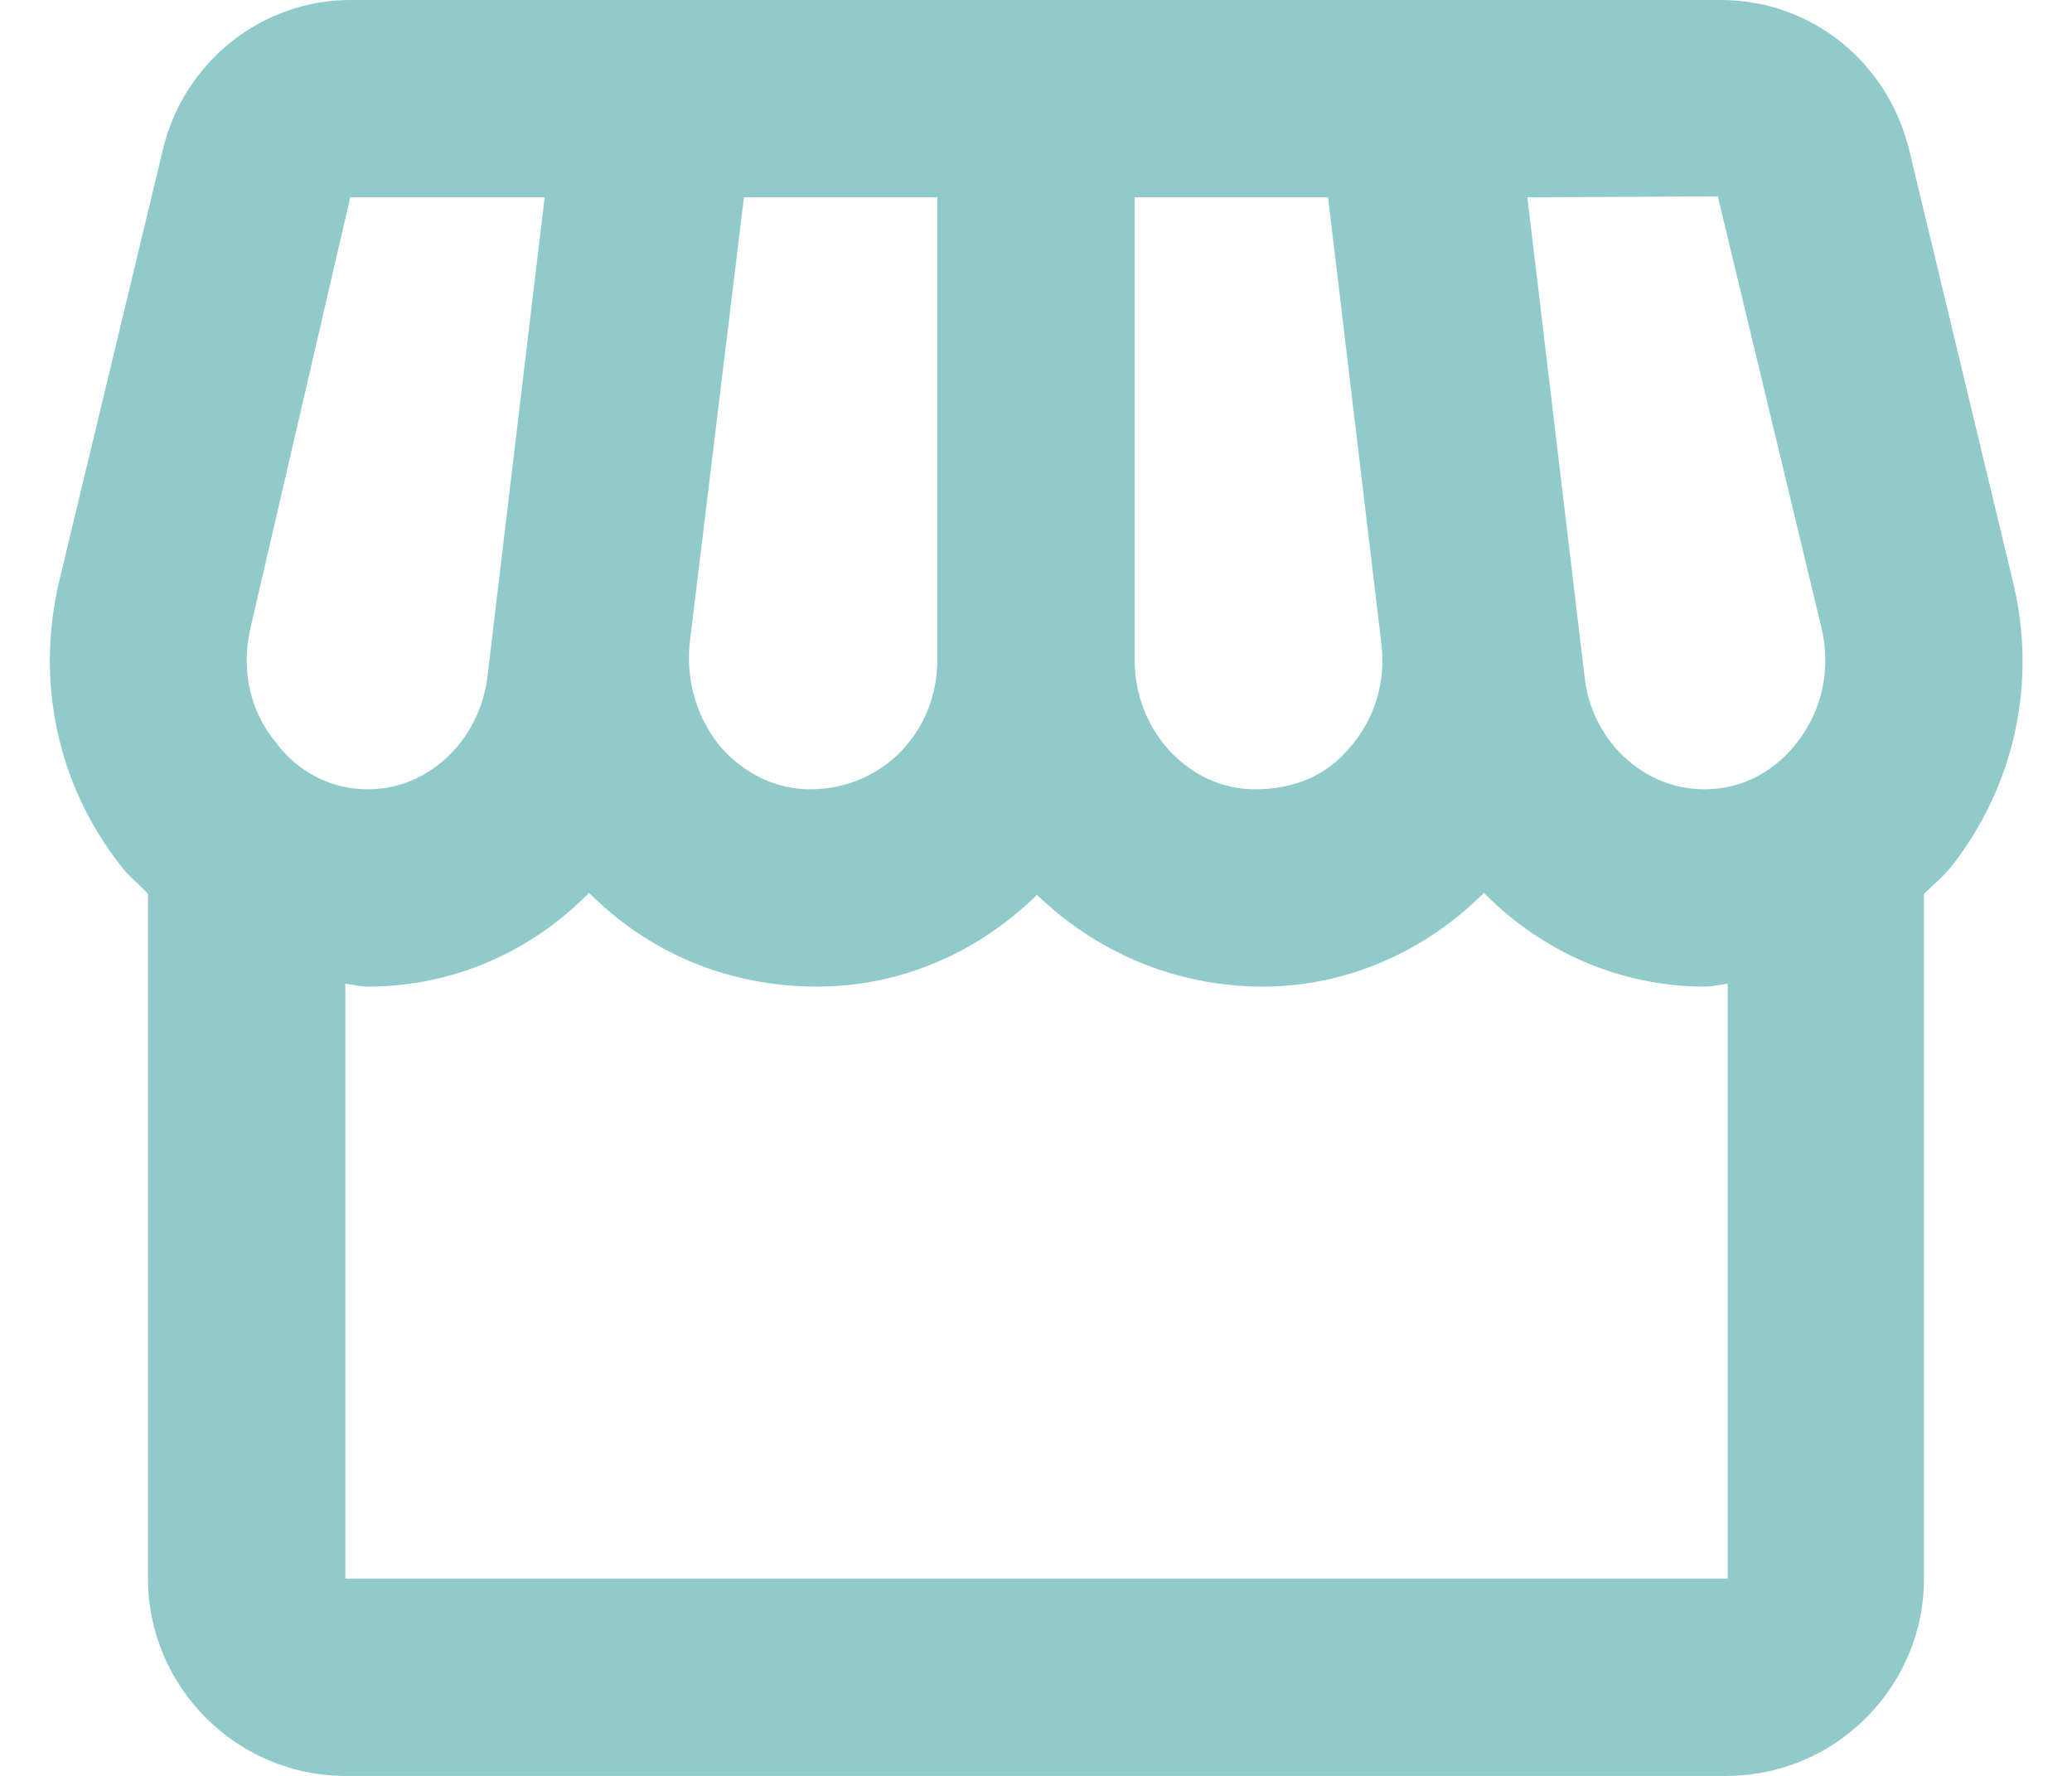<?xml version="1.0" encoding="UTF-8"?>
<svg width="21px" height="18px" viewBox="0 0 21 18" version="1.1" xmlns="http://www.w3.org/2000/svg" xmlns:xlink="http://www.w3.org/1999/xlink">
    <title>Shape</title>
    <g id="Page-1" stroke="none" stroke-width="1" fill="none" fill-rule="evenodd">
        <g id="Trail-Screen" transform="translate(-48, -909)" fill="#91CACB" fill-rule="nonzero">
            <g id="Tab-Bar" transform="translate(0, 897)">
                <g id="Places" transform="translate(42, 9)">
                    <g id="storefront-24px" transform="translate(4.5, 0)">
                        <path d="M21.9,8.89 L20.85,4.52 C20.63,3.62 19.85,3 18.94,3 L5.05,3 C4.15,3 3.36,3.63 3.15,4.52 L2.1,8.89 C1.86,9.91 2.08,10.95 2.72,11.77 C2.8,11.88 2.91,11.96 3,12.06 L3,19 C3,20.1 3.9,21 5,21 L19,21 C20.1,21 21,20.1 21,19 L21,12.06 C21.09,11.97 21.2,11.88 21.28,11.78 C21.92,10.96 22.15,9.91 21.9,8.89 Z M18.91,4.99 L19.96,9.36 C20.06,9.78 19.97,10.2 19.71,10.53 C19.57,10.71 19.27,11 18.77,11 C18.16,11 17.63,10.51 17.56,9.86 L16.98,5 L18.91,4.99 Z M13,5 L14.96,5 L15.5,9.52 C15.55,9.91 15.43,10.3 15.17,10.59 C14.95,10.85 14.63,11 14.22,11 C13.55,11 13,10.41 13,9.69 L13,5 Z M8.49,9.52 L9.04,5 L11,5 L11,9.69 C11,10.41 10.45,11 9.71,11 C9.37,11 9.06,10.85 8.82,10.59 C8.57,10.3 8.45,9.91 8.49,9.52 Z M4.04,9.36 L5.05,5 L7.02,5 L6.44,9.86 C6.36,10.51 5.84,11 5.23,11 C4.74,11 4.43,10.71 4.3,10.53 C4.03,10.21 3.94,9.78 4.04,9.36 Z M5,19 L5,12.97 C5.08,12.98 5.15,13 5.23,13 C6.1,13 6.89,12.64 7.47,12.05 C8.07,12.65 8.87,13 9.78,13 C10.65,13 11.43,12.64 12.01,12.07 C12.6,12.64 13.4,13 14.3,13 C15.14,13 15.94,12.65 16.54,12.05 C17.12,12.64 17.91,13 18.78,13 C18.86,13 18.93,12.98 19.01,12.97 L19.01,19 L5,19 Z" id="Shape"></path>
                    </g>
                </g>
            </g>
        </g>
    </g>
</svg>